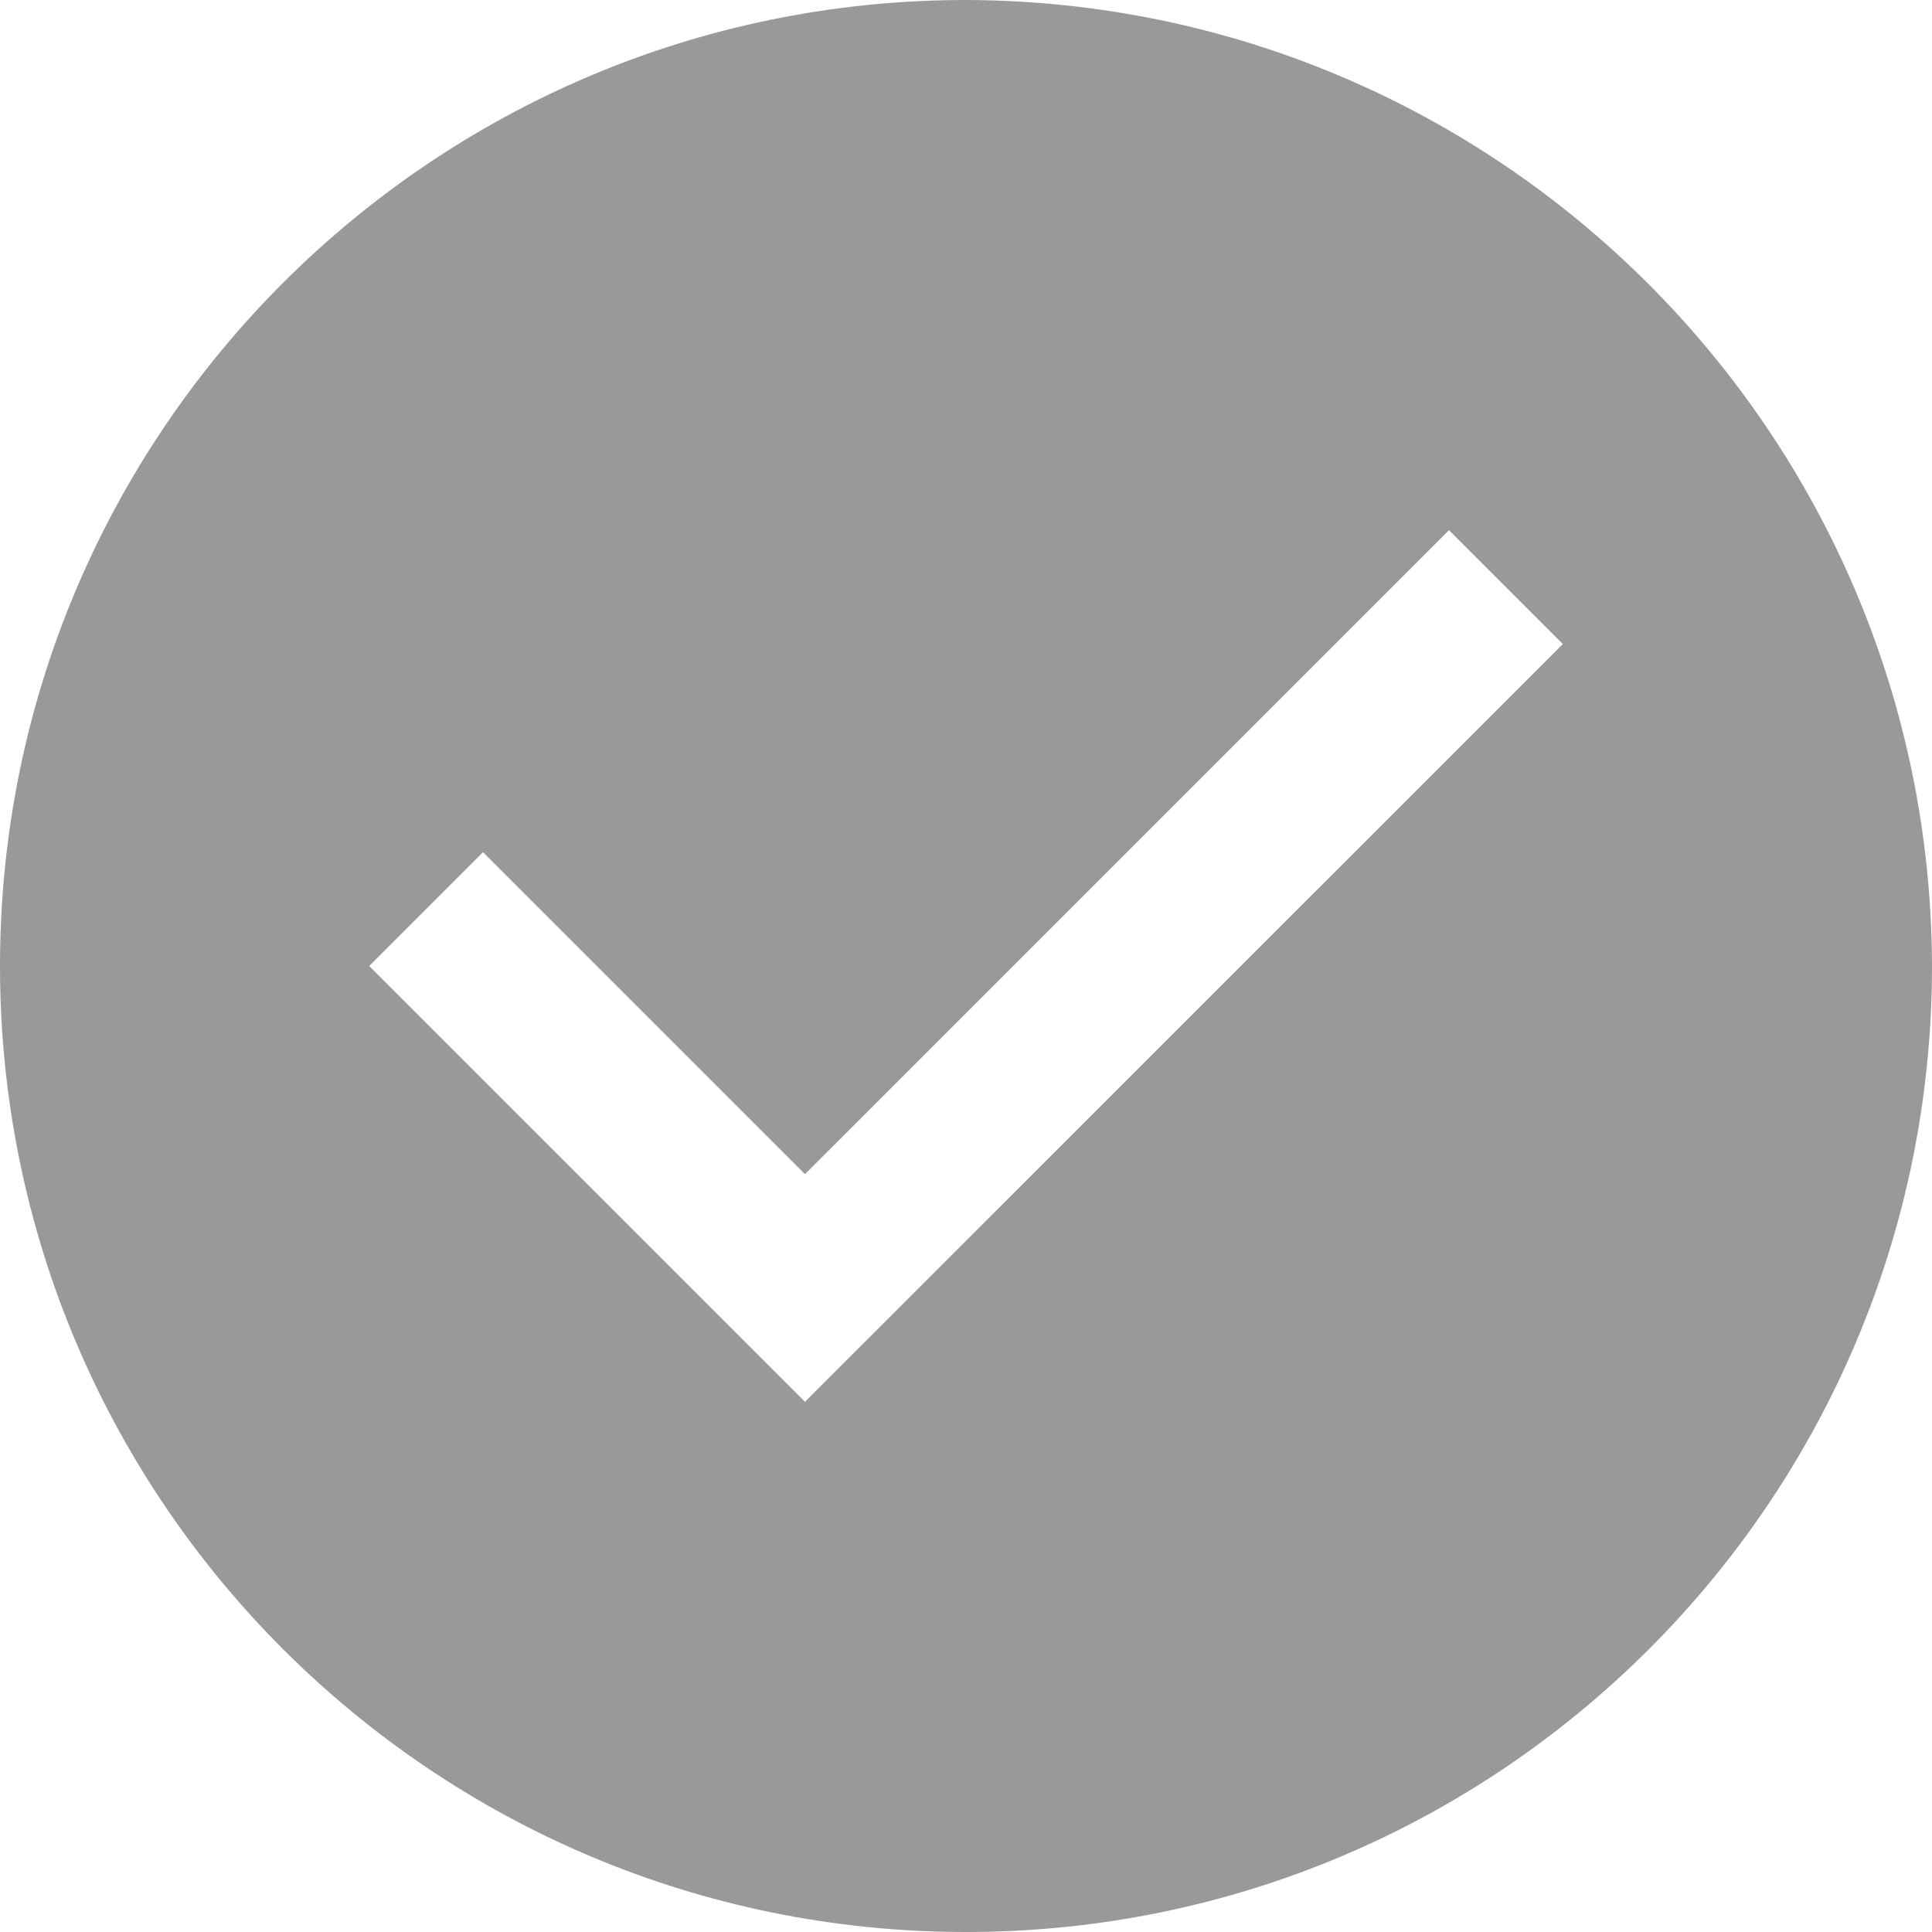 <?xml version="1.0" encoding="UTF-8"?>
<svg width="50px" height="50px" viewBox="0 0 50 50" version="1.1" xmlns="http://www.w3.org/2000/svg" xmlns:xlink="http://www.w3.org/1999/xlink">
    <!-- Generator: Sketch 56.3 (81716) - https://sketch.com -->
    <title>icon / taxcert / inactive</title>
    <desc>Created with Sketch.</desc>
    <g id="icon-/-taxcert-/-inactive" stroke="none" stroke-width="1" fill="none" fill-rule="evenodd">
        <g id="check-circle-08" fill="#999999" fill-rule="nonzero">
            <path d="M25,0 C11.193,0 0,11.193 0,25 C0,38.807 11.193,50 25,50 C38.807,50 50,38.807 50,25 C49.96,11.21 38.79,0.04 25,0 Z M20.833,36.279 L9.554,25 L12.5,22.054 L20.833,30.387 L37.5,13.721 L40.446,16.667 L20.833,36.279 Z" id="Shape"></path>
        </g>
    </g>
</svg>
